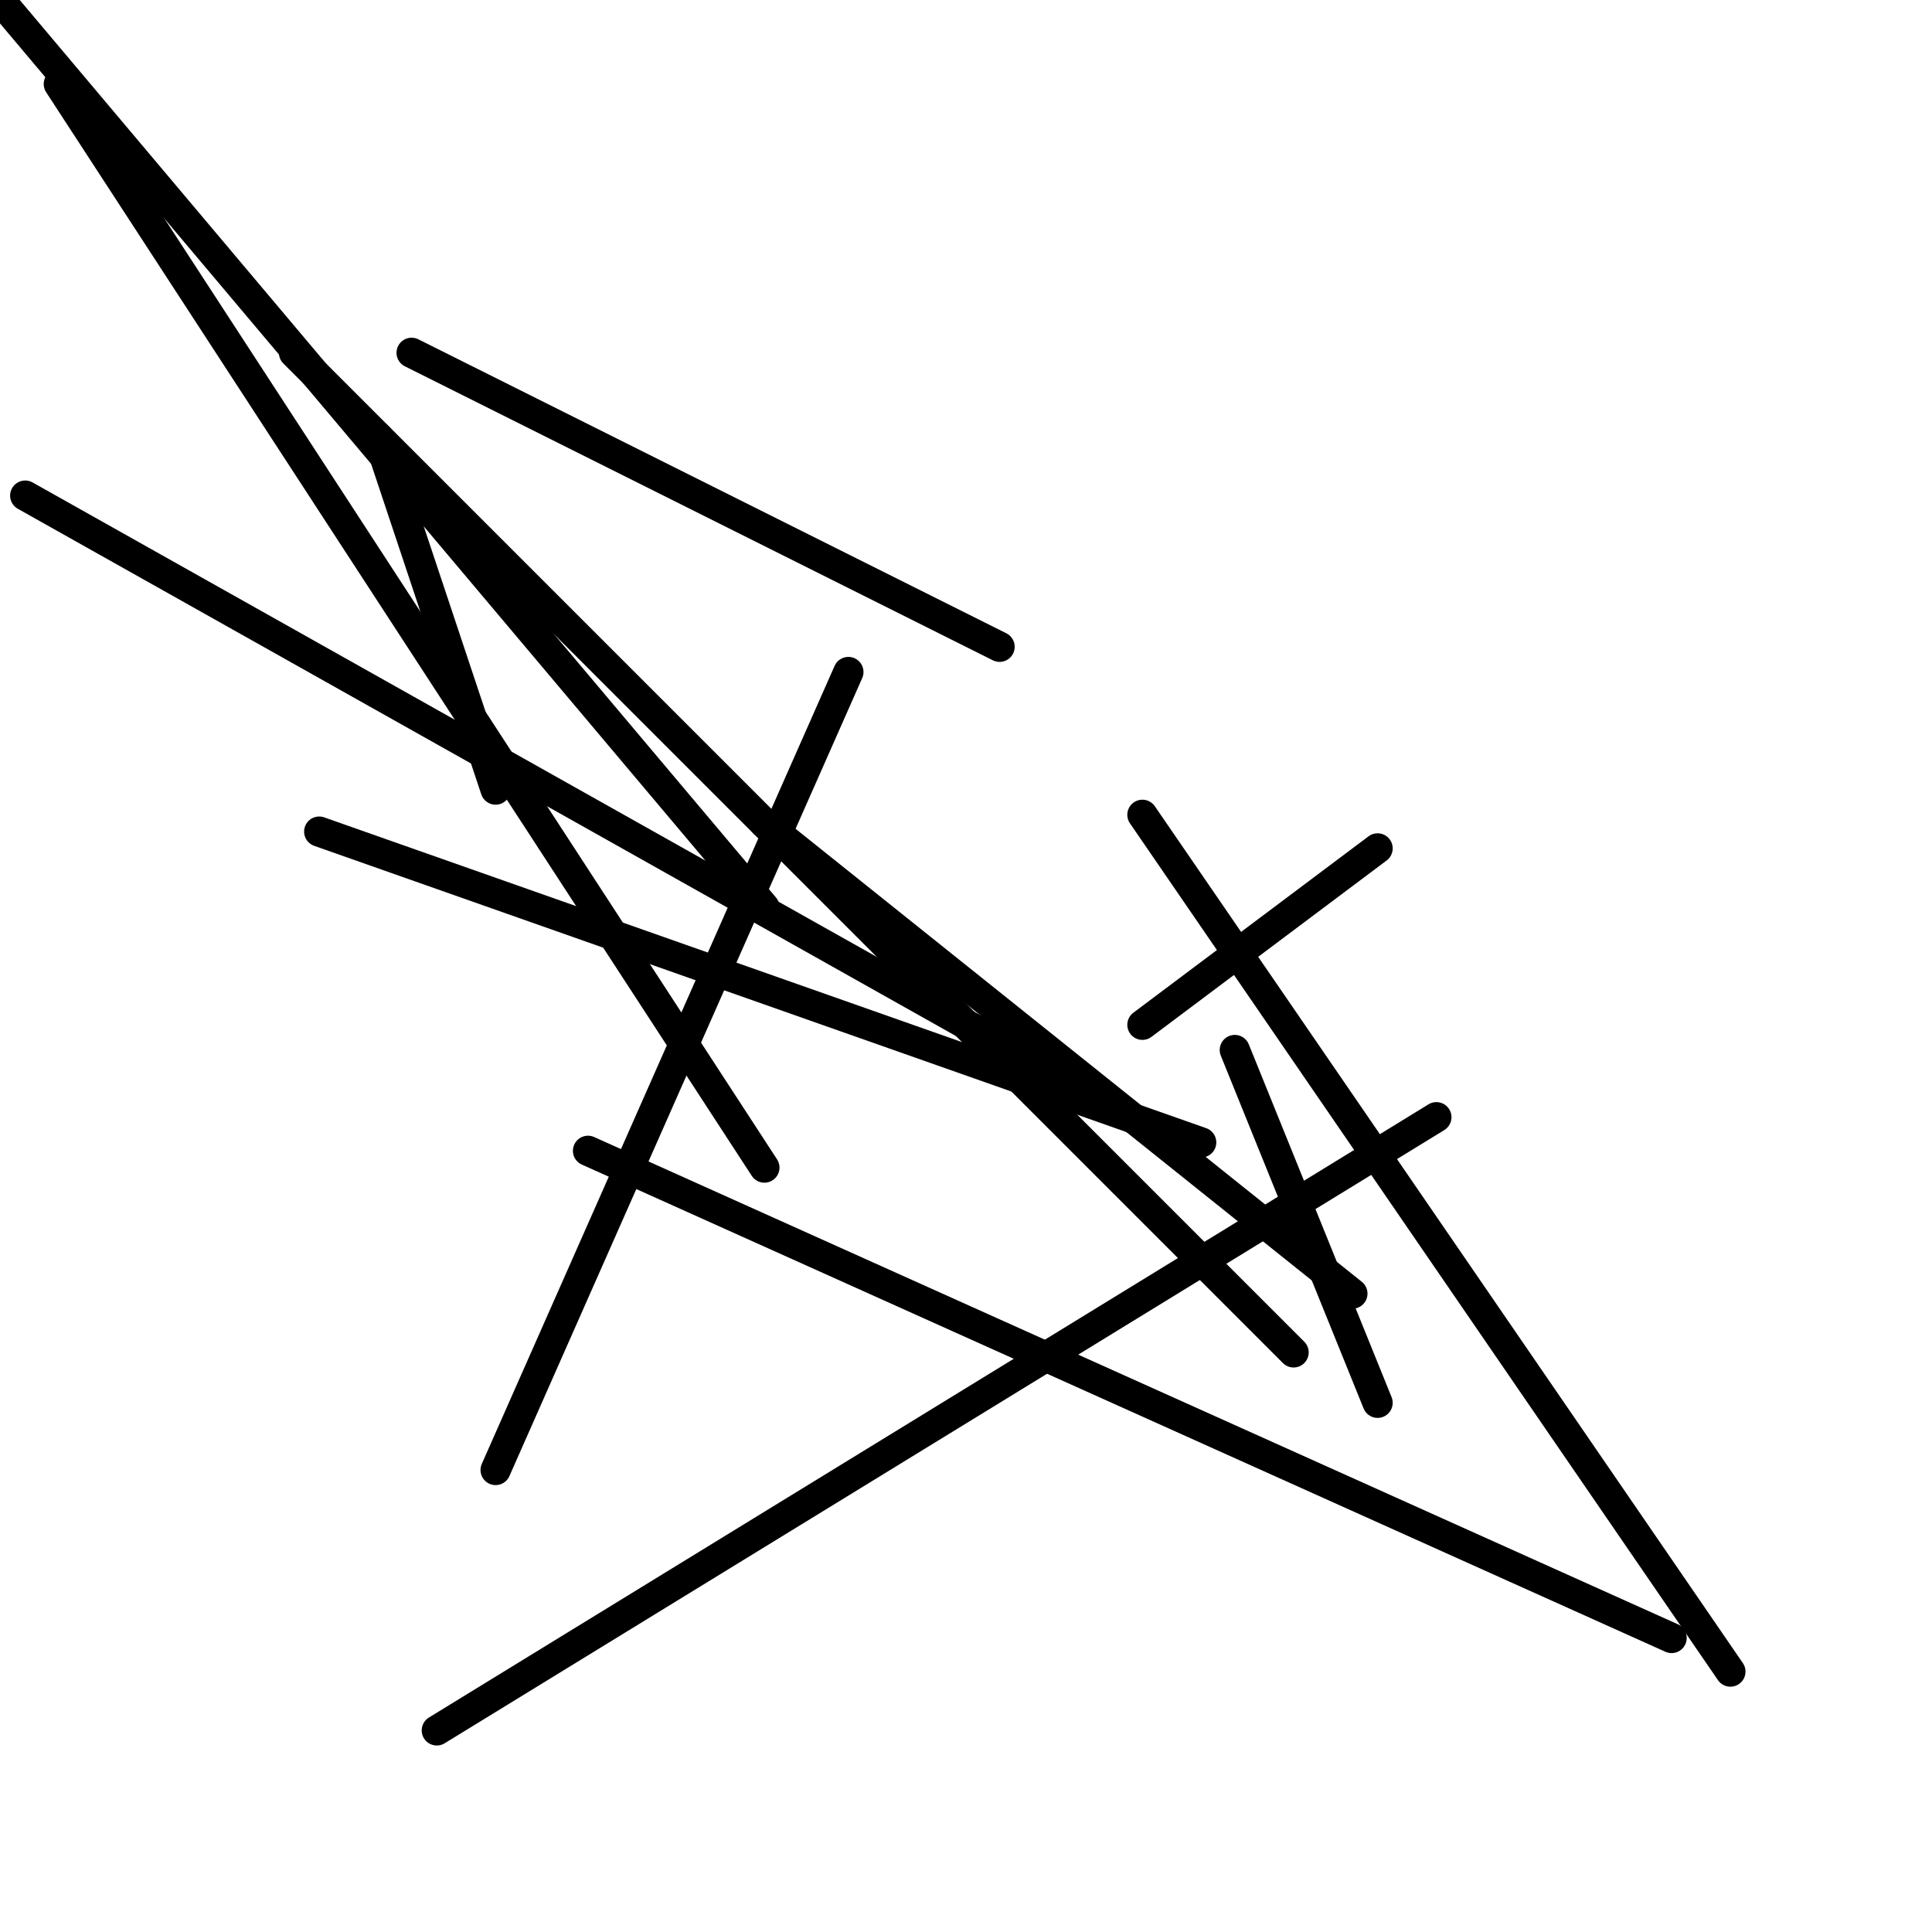 <?xml version="1.0" encoding="utf-8" ?>
<svg baseProfile="full" height="256" version="1.1" width="256" xmlns="http://www.w3.org/2000/svg" xmlns:ev="http://www.w3.org/2001/xml-events" xmlns:xlink="http://www.w3.org/1999/xlink"><defs /><polyline fill="none" points="101.287,154.713 7.791,11.13" stroke="black" stroke-linecap="round" stroke-width="4" /><polyline fill="none" points="101.287,120.209 0.0,0.0" stroke="black" stroke-linecap="round" stroke-width="4" /><polyline fill="none" points="171.409,179.2 38.957,46.748" stroke="black" stroke-linecap="round" stroke-width="4" /><polyline fill="none" points="132.452,85.704 54.539,46.748" stroke="black" stroke-linecap="round" stroke-width="4" /><polyline fill="none" points="179.2,171.409 101.287,109.078" stroke="black" stroke-linecap="round" stroke-width="4" /><polyline fill="none" points="182.539,112.417 151.374,135.791" stroke="black" stroke-linecap="round" stroke-width="4" /><polyline fill="none" points="163.617,139.13 182.539,185.878" stroke="black" stroke-linecap="round" stroke-width="4" /><polyline fill="none" points="151.374,107.965 229.287,221.496" stroke="black" stroke-linecap="round" stroke-width="4" /><polyline fill="none" points="50.087,57.878 65.67,104.626" stroke="black" stroke-linecap="round" stroke-width="4" /><polyline fill="none" points="112.417,89.043 65.67,194.783" stroke="black" stroke-linecap="round" stroke-width="4" /><polyline fill="none" points="159.165,151.374 42.296,110.191" stroke="black" stroke-linecap="round" stroke-width="4" /><polyline fill="none" points="190.33,148.035 57.878,229.287" stroke="black" stroke-linecap="round" stroke-width="4" /><polyline fill="none" points="221.496,217.043 77.913,152.487" stroke="black" stroke-linecap="round" stroke-width="4" /><polyline fill="none" points="155.826,151.374 3.339,65.67" stroke="black" stroke-linecap="round" stroke-width="4" /></svg>
